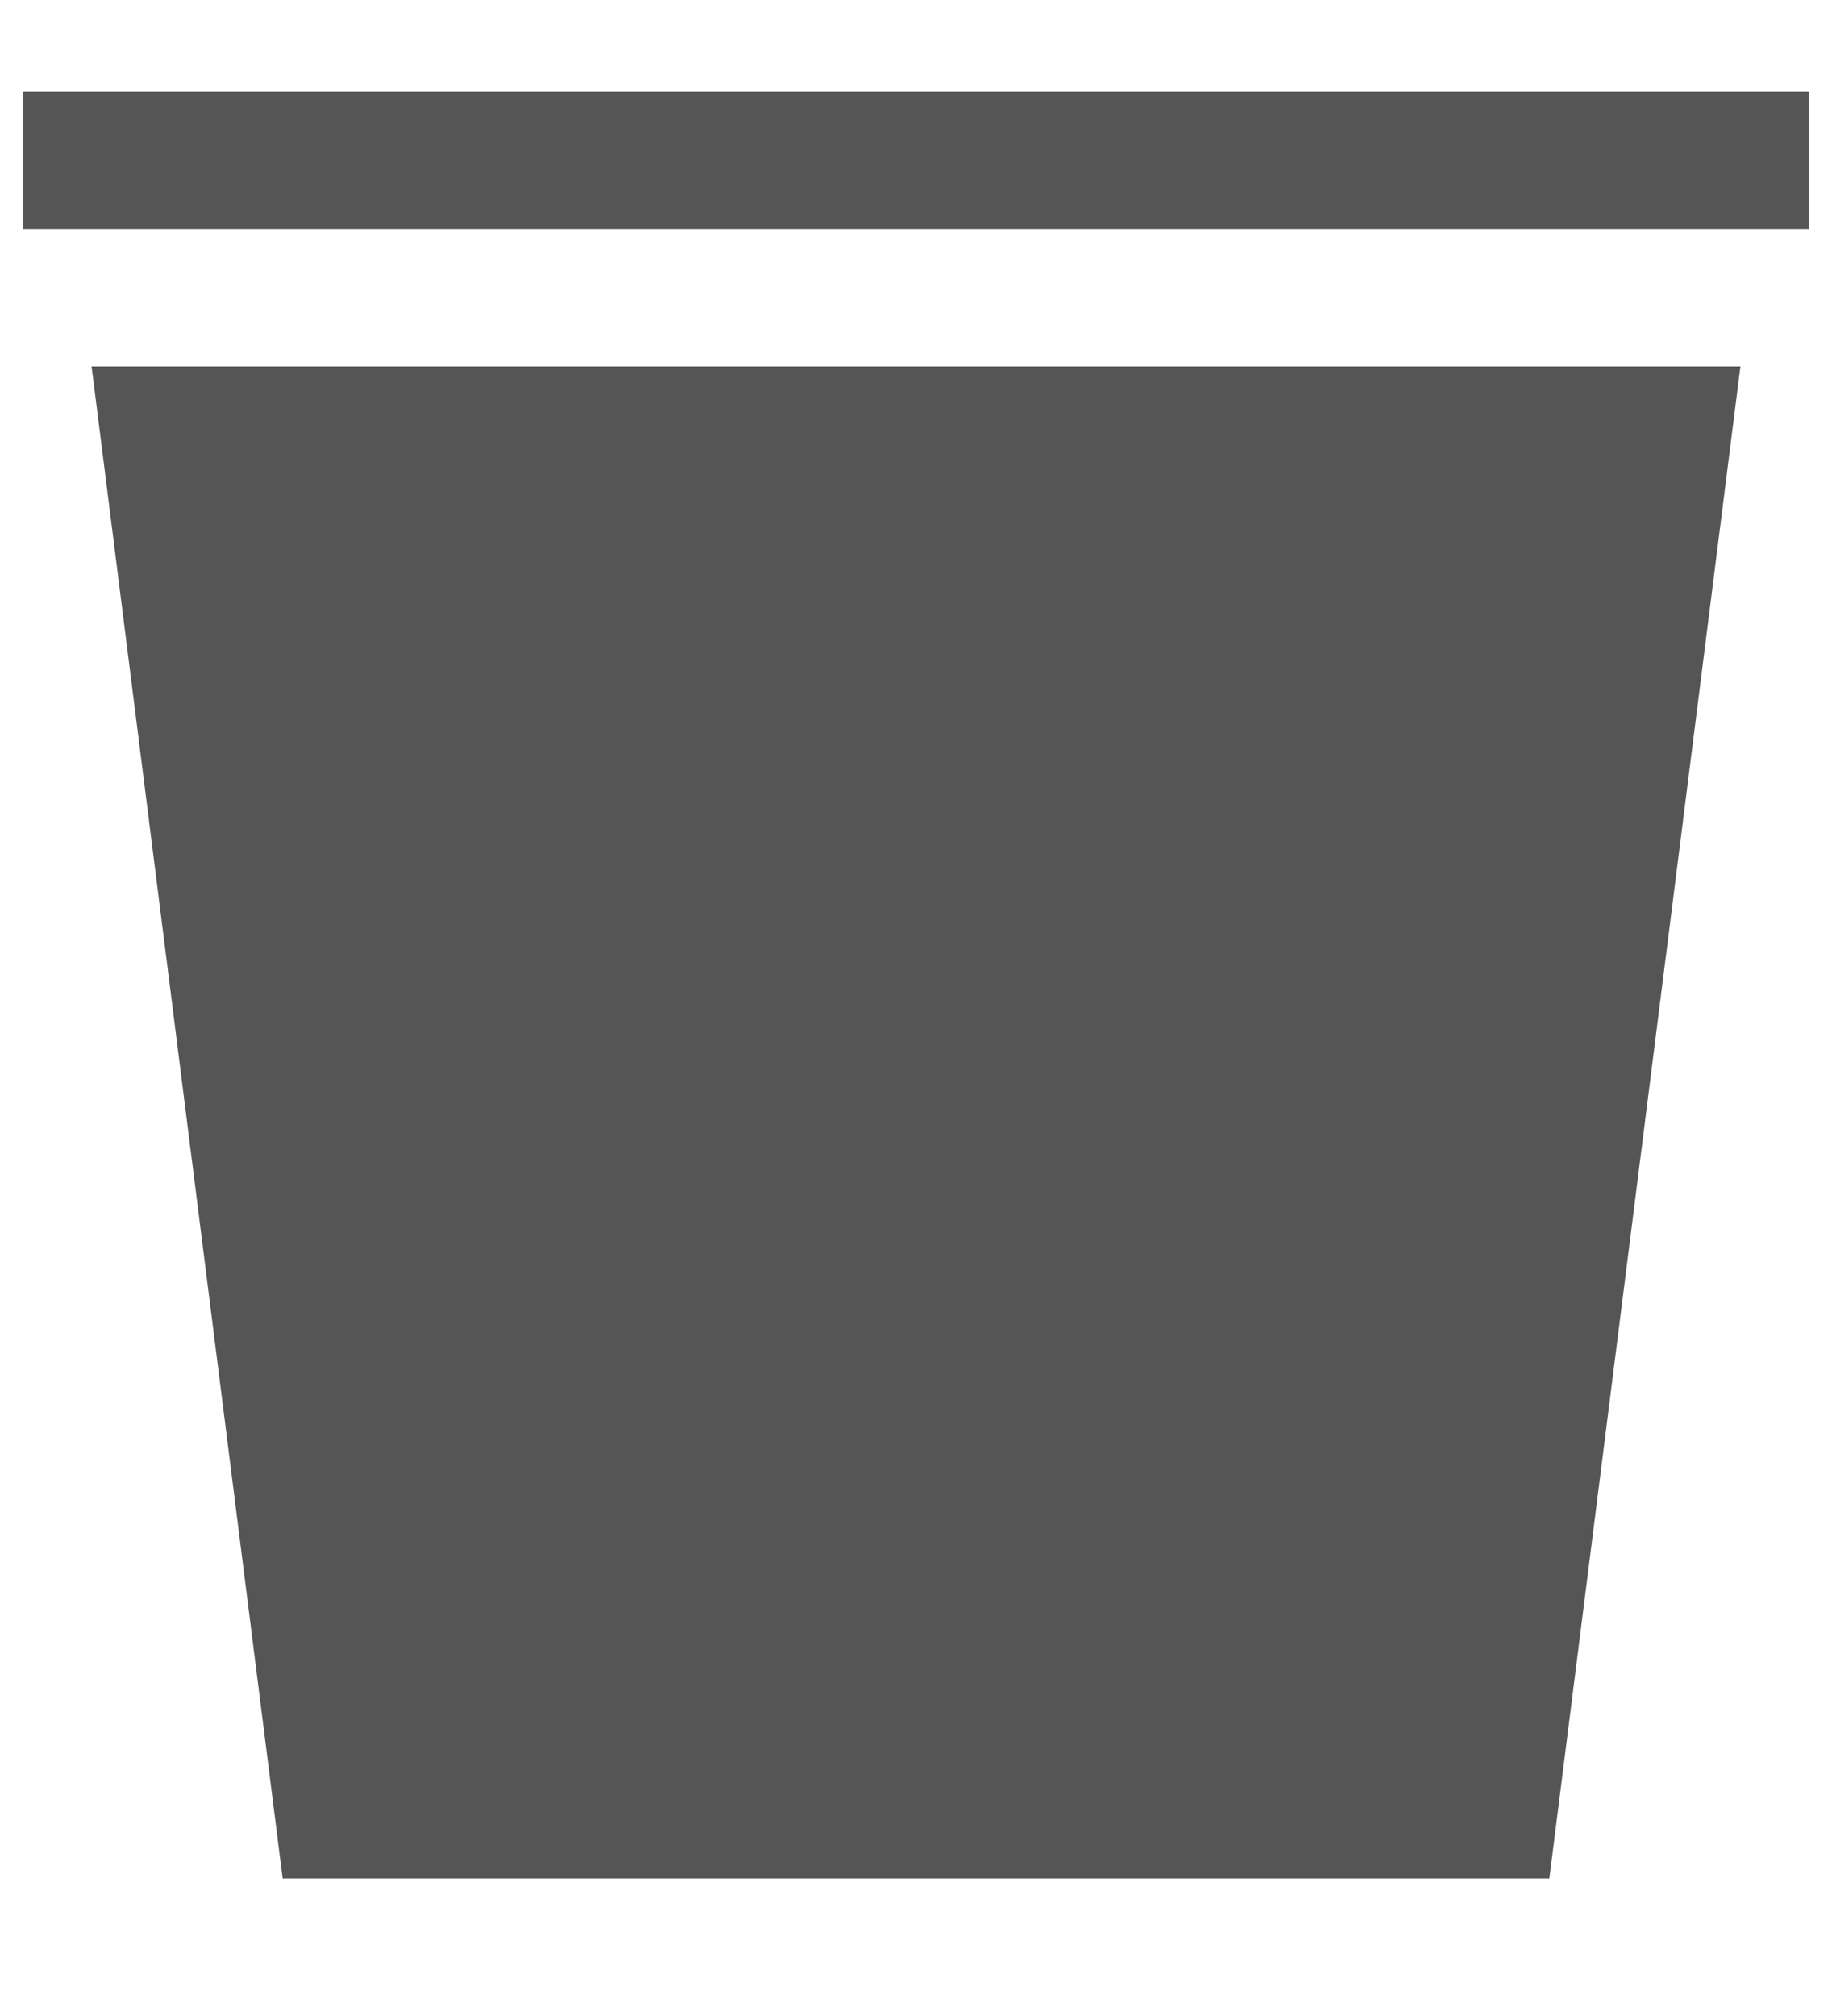 ﻿<?xml version="1.0" encoding="utf-8"?>
<svg version="1.1" xmlns:xlink="http://www.w3.org/1999/xlink" width="10px" height="11px" xmlns="http://www.w3.org/2000/svg">
  <g transform="matrix(1 0 0 1 -1547 -50 )">
    <path d="M 0.125 1.25  L 0.125 0.5  L 9.875 0.5  L 9.875 1.25  L 0.125 1.25  Z M 1.543 10.25  L 0.5 2  L 9.5 2  L 8.457 10.25  L 1.543 10.25  Z " fill-rule="nonzero" fill="#555555" stroke="none" transform="matrix(1 0 0 1 1547 50 )" />
  </g>
</svg>